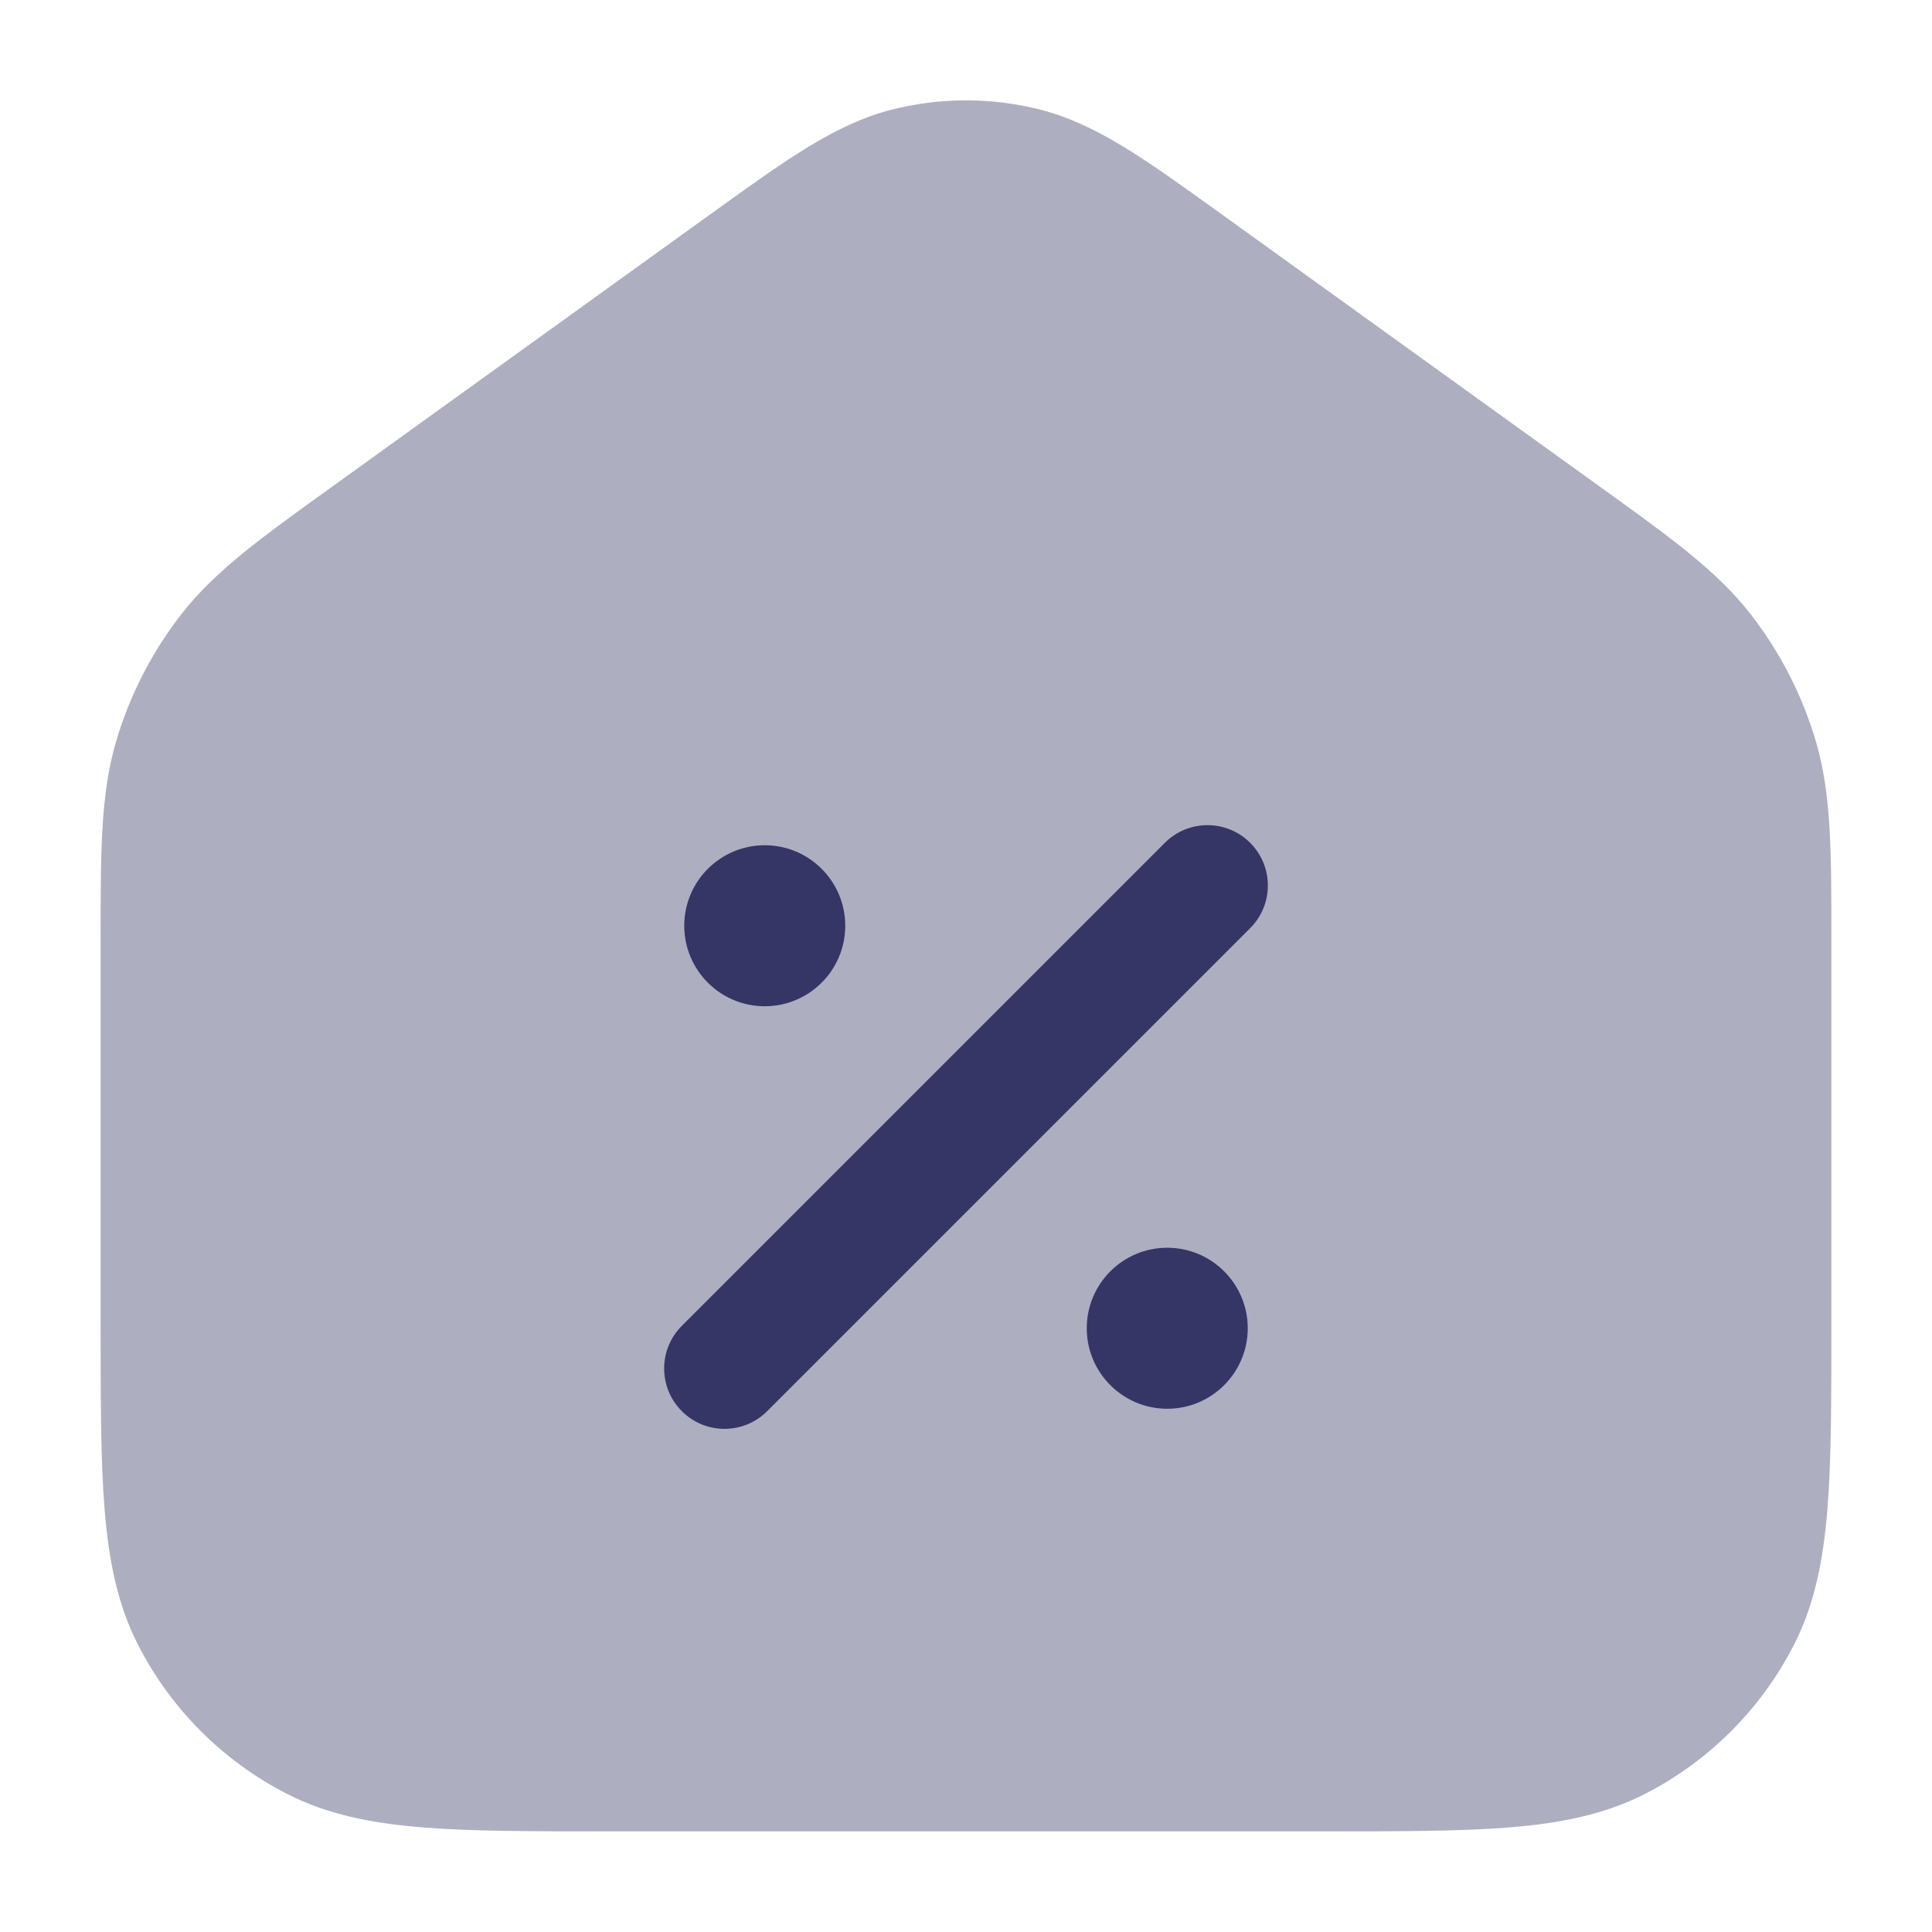 <svg width="24" height="24" viewBox="0 0 24 24" fill="none" xmlns="http://www.w3.org/2000/svg">
<path opacity="0.4" d="M12.926 1.363C12.319 1.208 11.681 1.208 11.074 1.363C10.383 1.539 9.769 1.982 8.878 2.623L4.128 6.044C3.244 6.68 2.674 7.09 2.256 7.626C1.886 8.1 1.609 8.641 1.44 9.218C1.25 9.871 1.25 10.573 1.25 11.662L1.25 16.433C1.25 17.385 1.25 18.146 1.3 18.76C1.352 19.39 1.46 19.932 1.713 20.429C2.121 21.229 2.771 21.879 3.571 22.287C4.068 22.54 4.61 22.648 5.24 22.7C5.854 22.75 6.615 22.75 7.567 22.75H16.433C17.385 22.75 18.146 22.75 18.76 22.7C19.39 22.648 19.932 22.54 20.43 22.287C21.229 21.879 21.879 21.229 22.287 20.429C22.54 19.932 22.648 19.39 22.7 18.76C22.75 18.146 22.75 17.385 22.75 16.433L22.75 11.662C22.75 10.573 22.75 9.871 22.56 9.218C22.391 8.641 22.114 8.1 21.744 7.626C21.326 7.09 20.756 6.68 19.872 6.044L15.122 2.623C14.231 1.982 13.617 1.539 12.926 1.363Z" fill="#353566"/>
<path d="M15.53 10.47C15.823 10.763 15.823 11.237 15.53 11.53L9.53 17.53C9.237 17.823 8.763 17.823 8.47 17.53C8.177 17.237 8.177 16.763 8.47 16.47L14.47 10.47C14.763 10.177 15.237 10.177 15.53 10.47Z" fill="#353566"/>
<path d="M8.5 11.5C8.5 10.948 8.948 10.5 9.5 10.5C10.052 10.5 10.5 10.948 10.5 11.5C10.5 12.052 10.052 12.5 9.5 12.5C8.948 12.5 8.5 12.052 8.5 11.5Z" fill="#353566"/>
<path d="M14.5 15.5C13.948 15.5 13.5 15.948 13.5 16.5C13.5 17.052 13.948 17.5 14.5 17.5C15.052 17.5 15.5 17.052 15.5 16.5C15.5 15.948 15.052 15.5 14.5 15.5Z" fill="#353566"/>
</svg>
